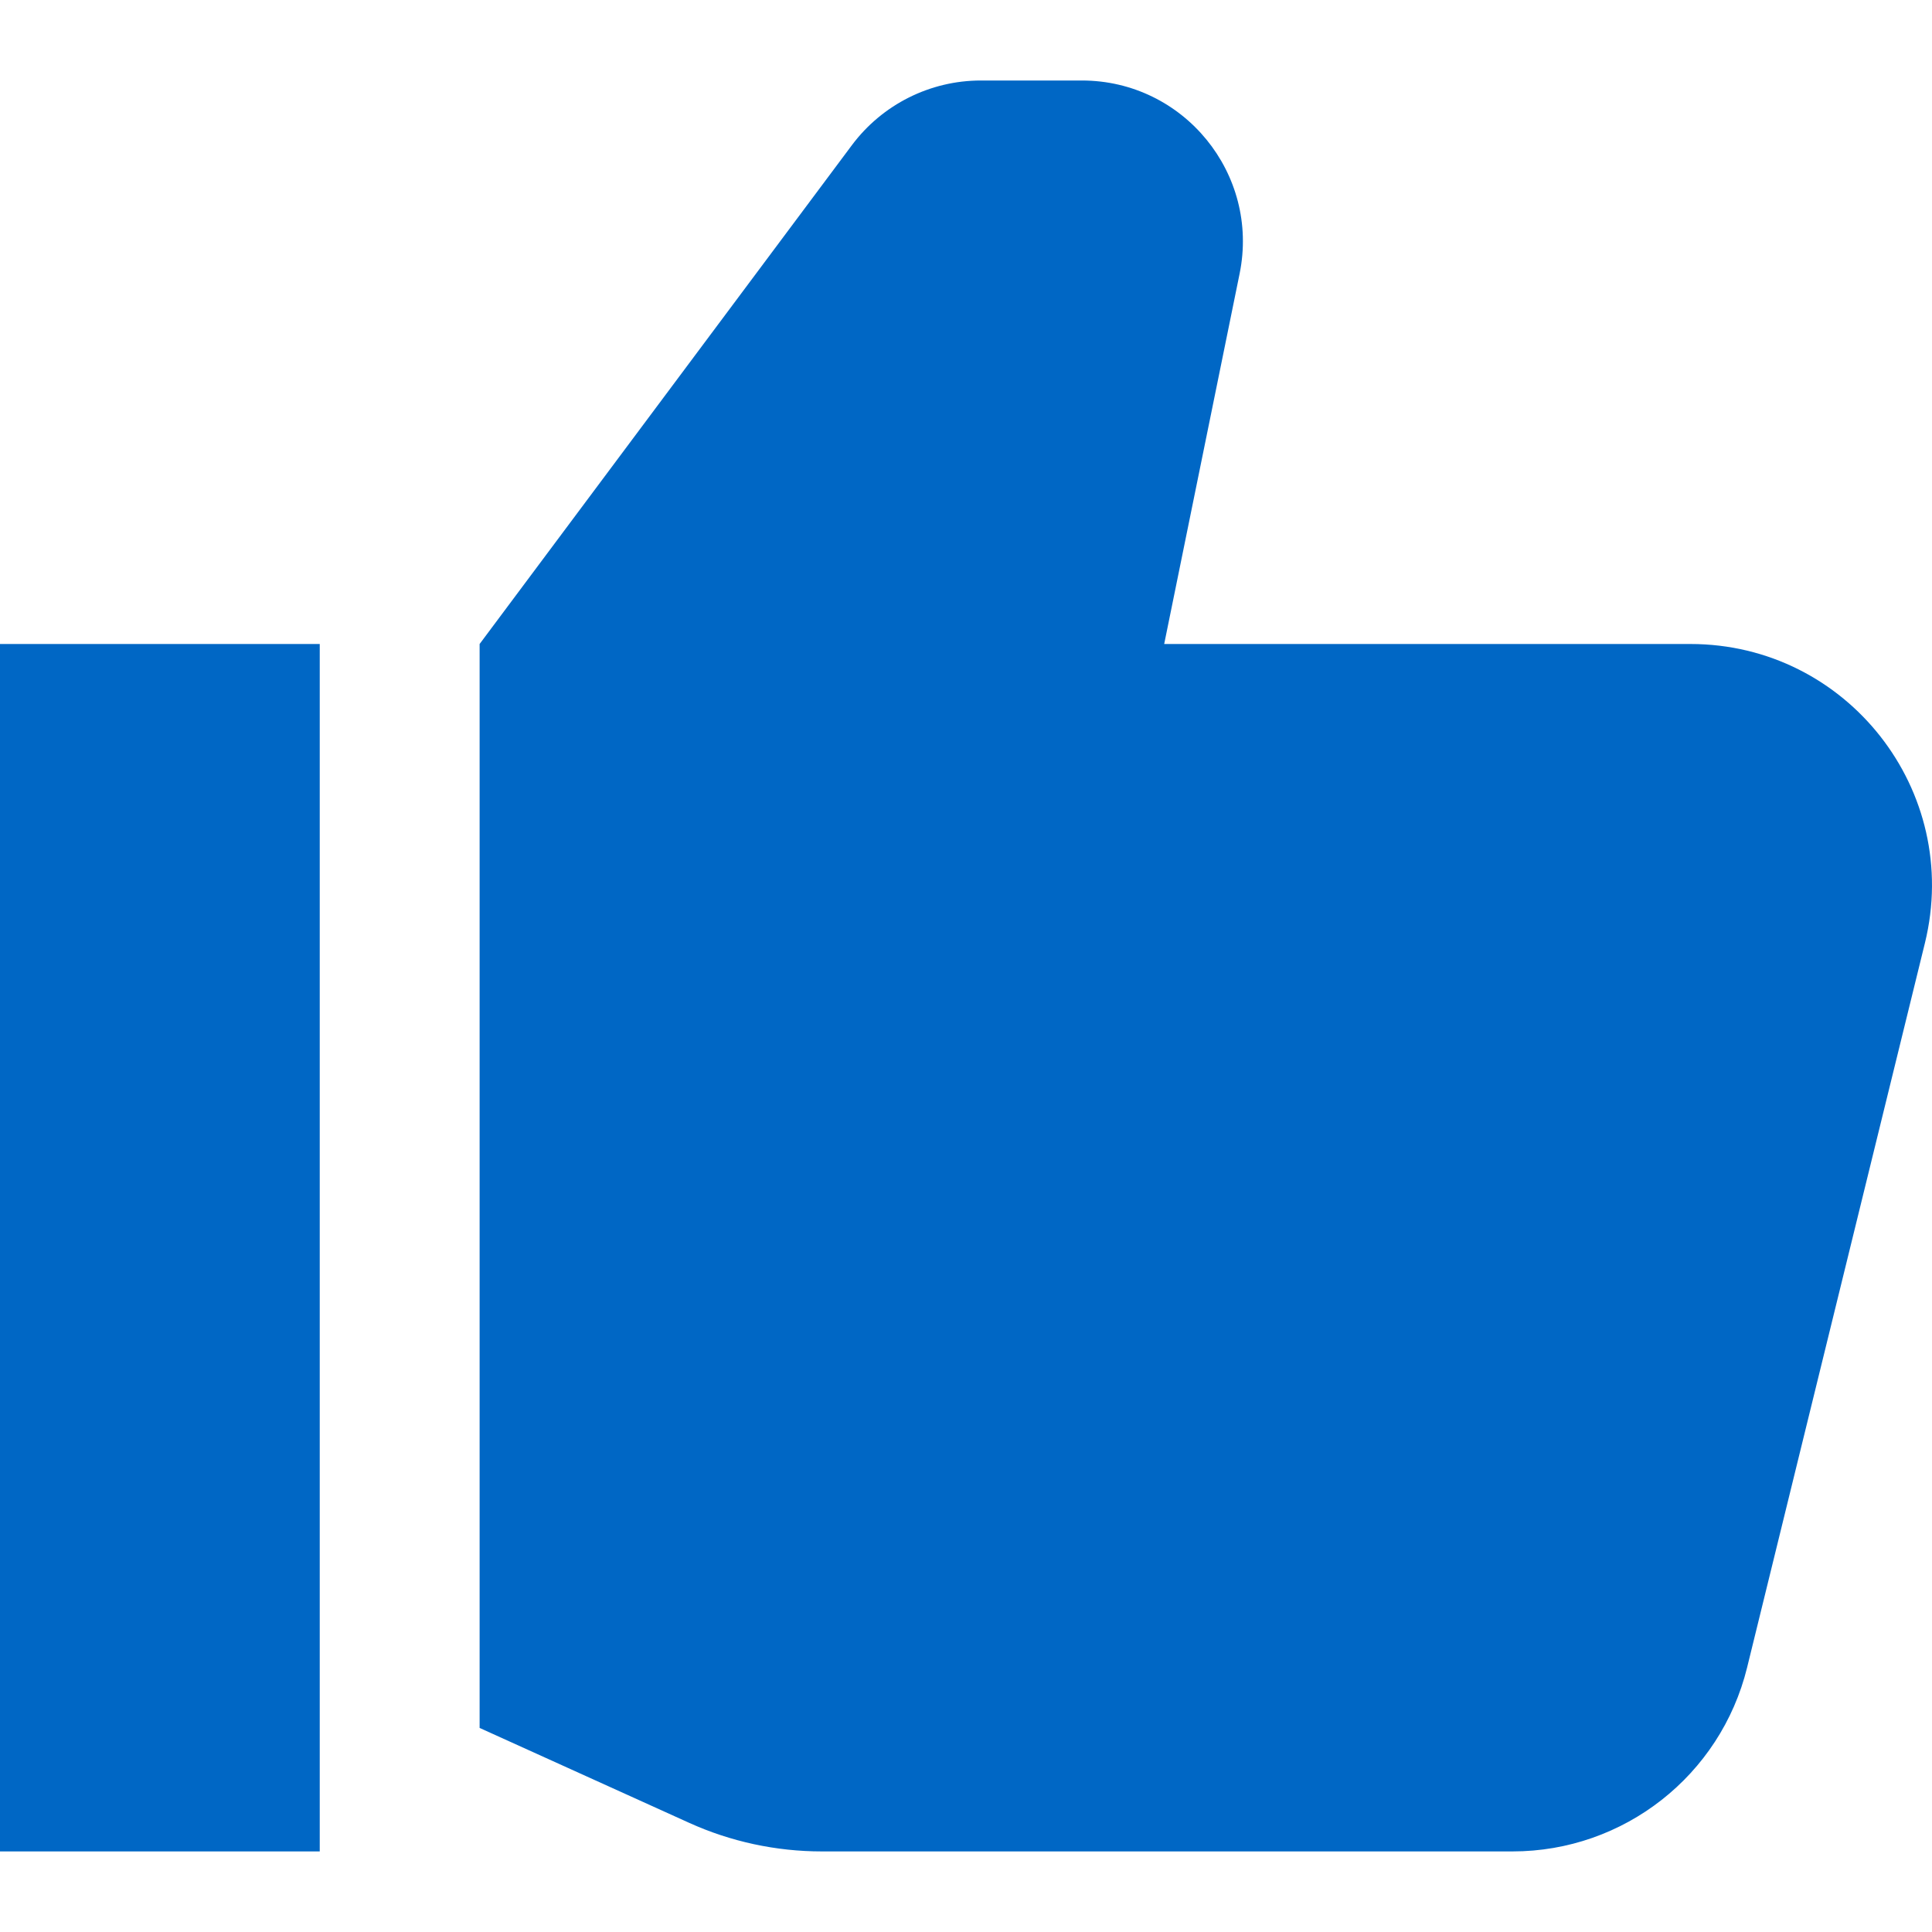 <svg id="LikeFilledBlue" width="24" height="24" viewBox="0 0 24 24" fill="none" xmlns="http://www.w3.org/2000/svg">
<path fill-rule="evenodd" clip-rule="evenodd" d="M10.582 1.804C10.96 1.298 11.554 1 12.185 1H13.439C14.704 1 15.651 2.16 15.399 3.399L14.462 8H20.999C22.945 8 24.376 9.825 23.912 11.715L21.703 20.715C21.373 22.056 20.171 22.999 18.789 22.999H10.209C9.64 22.999 9.077 22.878 8.559 22.643L5.958 21.465V8L10.582 1.804ZM3.972 8H0V22.999H3.972V8Z" fill="#0067C5"/>
</svg>
